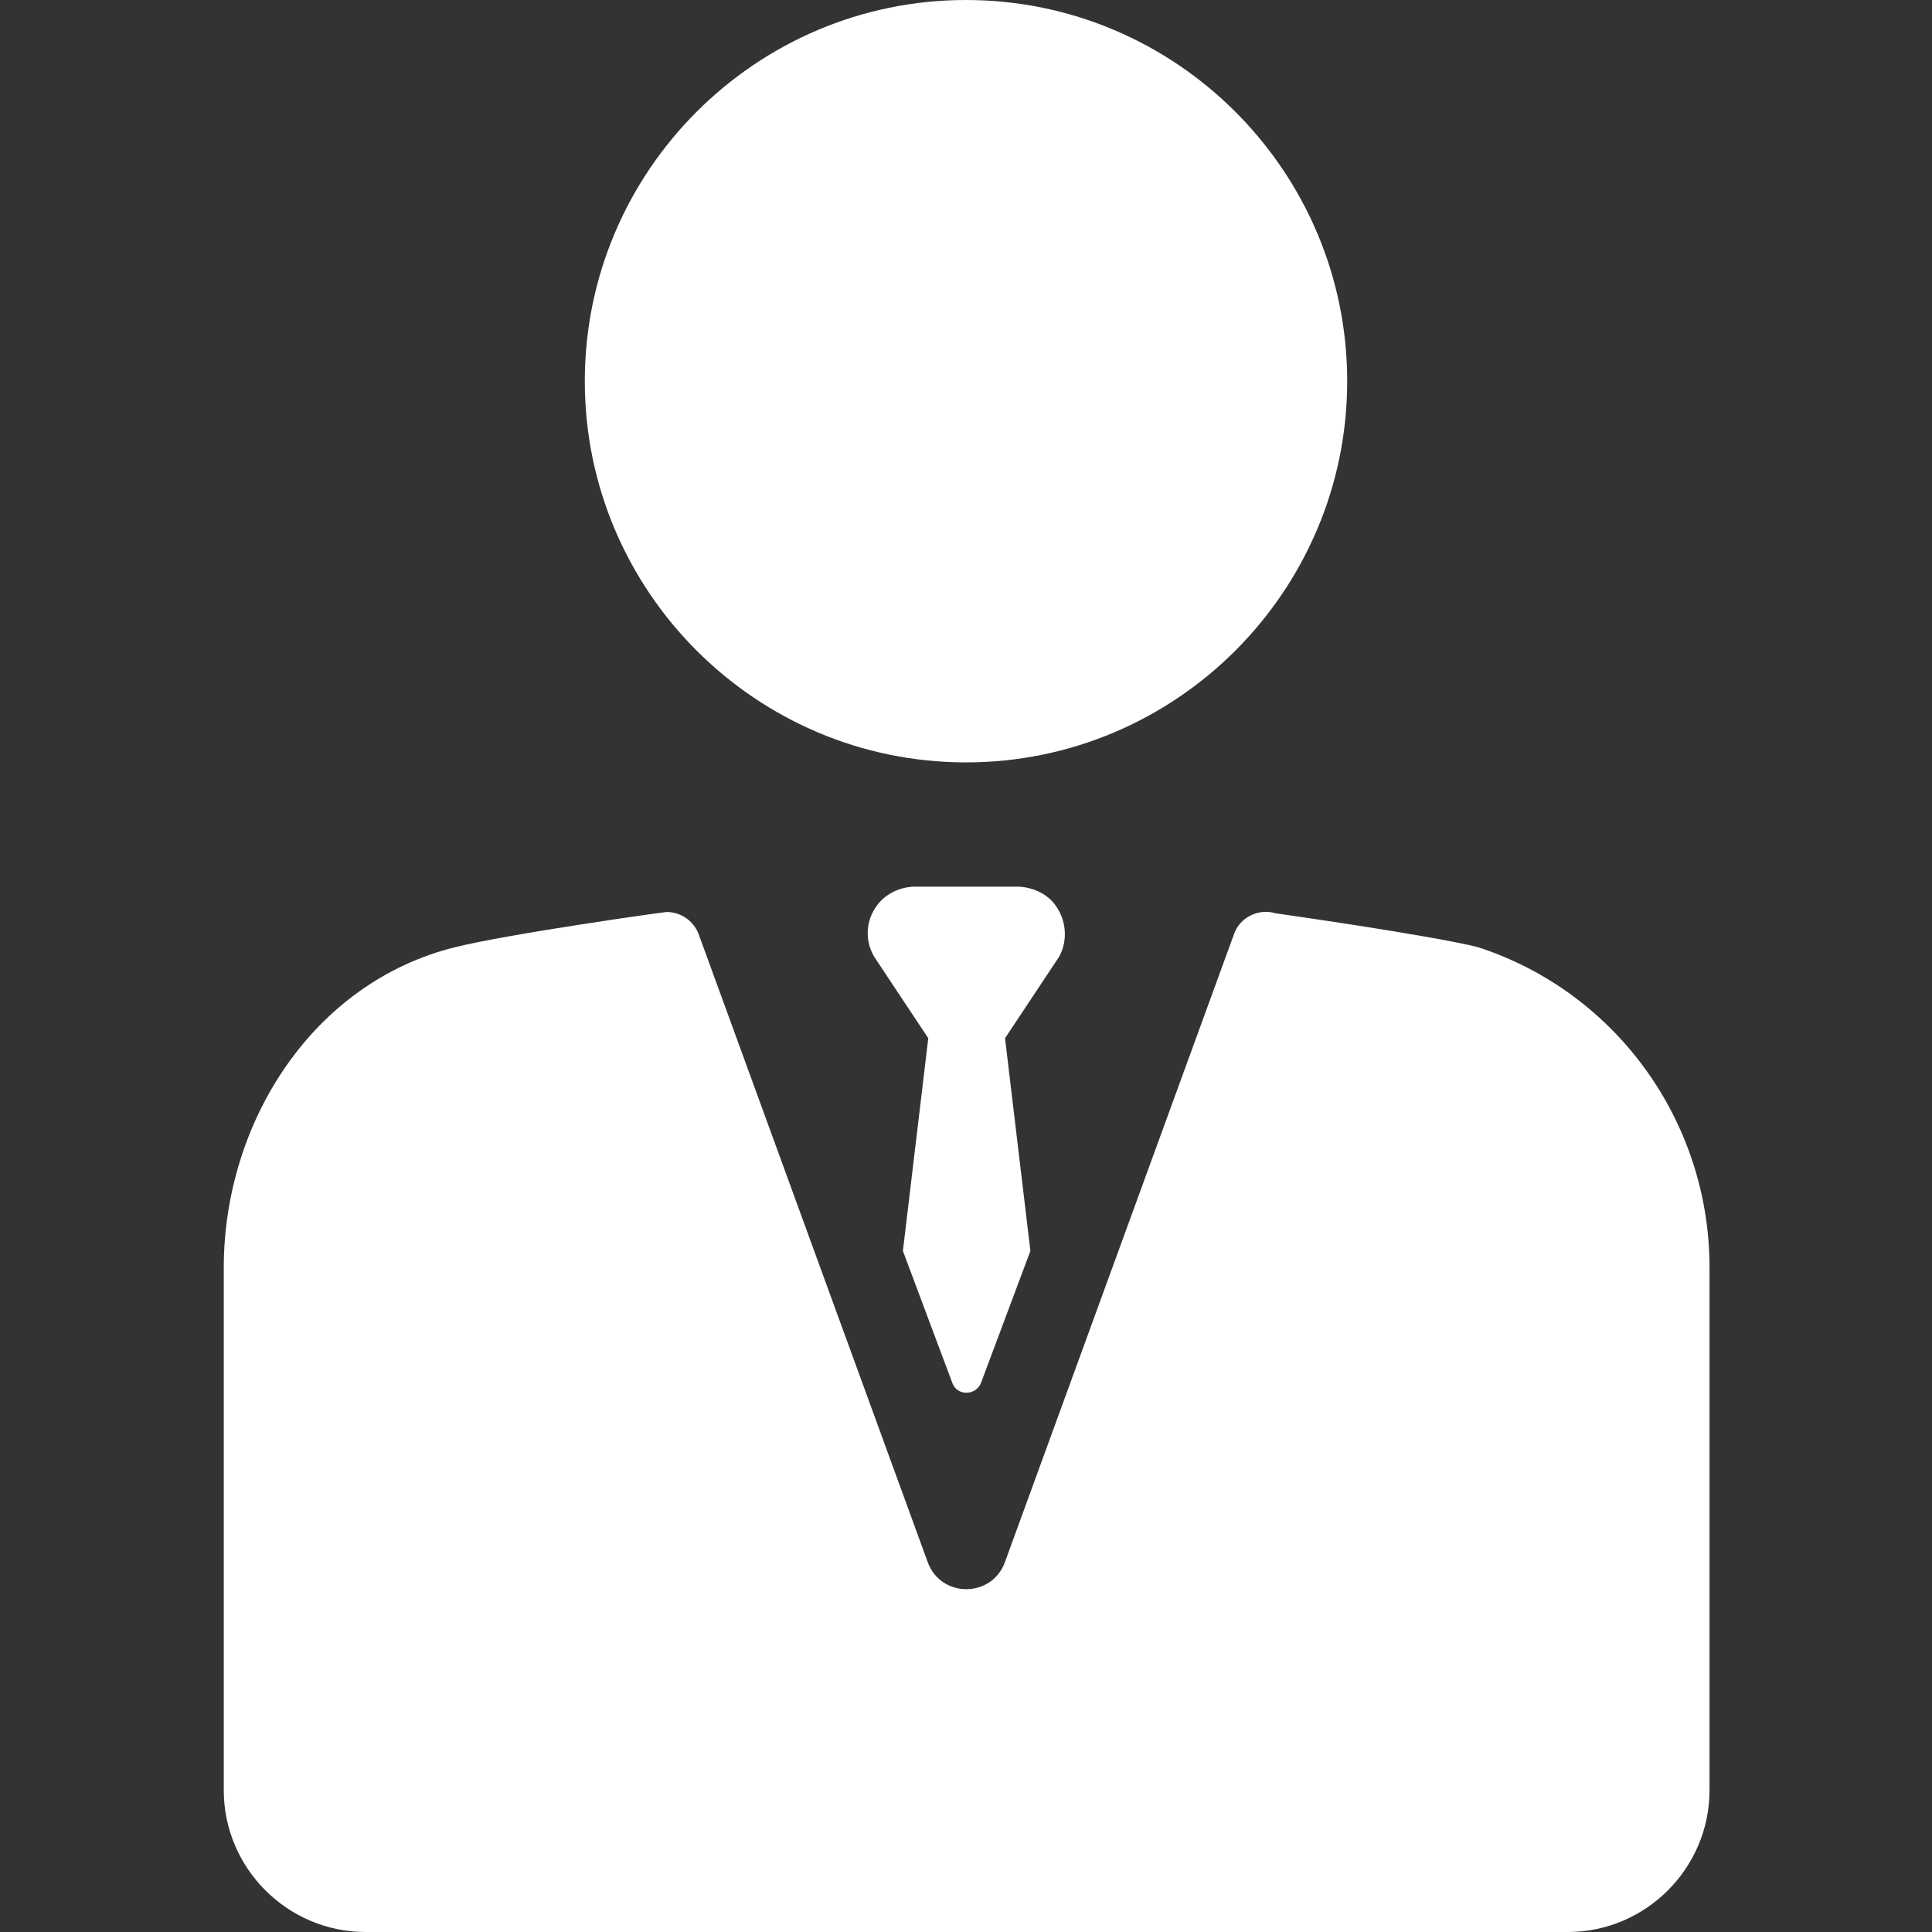 <?xml version="1.0" encoding="utf-8"?>
<!-- Generator: Adobe Illustrator 21.0.1, SVG Export Plug-In . SVG Version: 6.00 Build 0)  -->
<svg version="1.1" id="Слой_1" xmlns="http://www.w3.org/2000/svg" xmlns:xlink="http://www.w3.org/1999/xlink" x="0px" y="0px"
	 viewBox="0 0 297 297" style="enable-background:new 0 0 297 297;" xml:space="preserve">
<rect x="0" y="0" width="297" height="297" fill="#333333" stroke="none"/>
<style type="text/css">
	.st0{fill:#FFFFFF;}
</style>
<g>
	<path class="st0" d="M148.5,117.2c32.3,0,58.6-26.3,58.6-58.6S180.8,0,148.5,0S89.9,26.3,89.9,58.6S116.2,117.2,148.5,117.2z"/>
	<path class="st0" d="M227.2,145.6C227.1,145.6,227.1,145.6,227.2,145.6c-7.7-1.9-31.1-5.2-31.1-5.2c-2.6-0.8-5.5,0.6-6.4,3.2
		l-35.2,96.5c-2,5.6-9.9,5.6-11.9,0l-35.2-96.5c-0.8-2.1-2.8-3.4-4.9-3.4c-0.5,0-24.5,3.4-32.5,5.4c-21.9,5.4-35.6,26.9-35.6,49.3
		v80.3c0,12,9.8,21.8,21.8,21.8h184.8c12,0,21.8-9.8,21.8-21.8v-80.6C262.7,172.3,248.4,152.5,227.2,145.6L227.2,145.6z"/>
	<path class="st0" d="M161.8,138.6c-1.4-1.5-3.5-2.3-5.5-2.3h-15.5c-2.1,0-4.1,0.8-5.5,2.3c-2.2,2.4-2.5,5.8-0.9,8.5l8.3,12.5
		l-3.9,32.7l7.6,20.3c0.7,2,3.6,2,4.4,0l7.6-20.3l-3.9-32.7l8.3-12.5C164.3,144.4,163.9,141,161.8,138.6z"/>
</g>
</svg>
